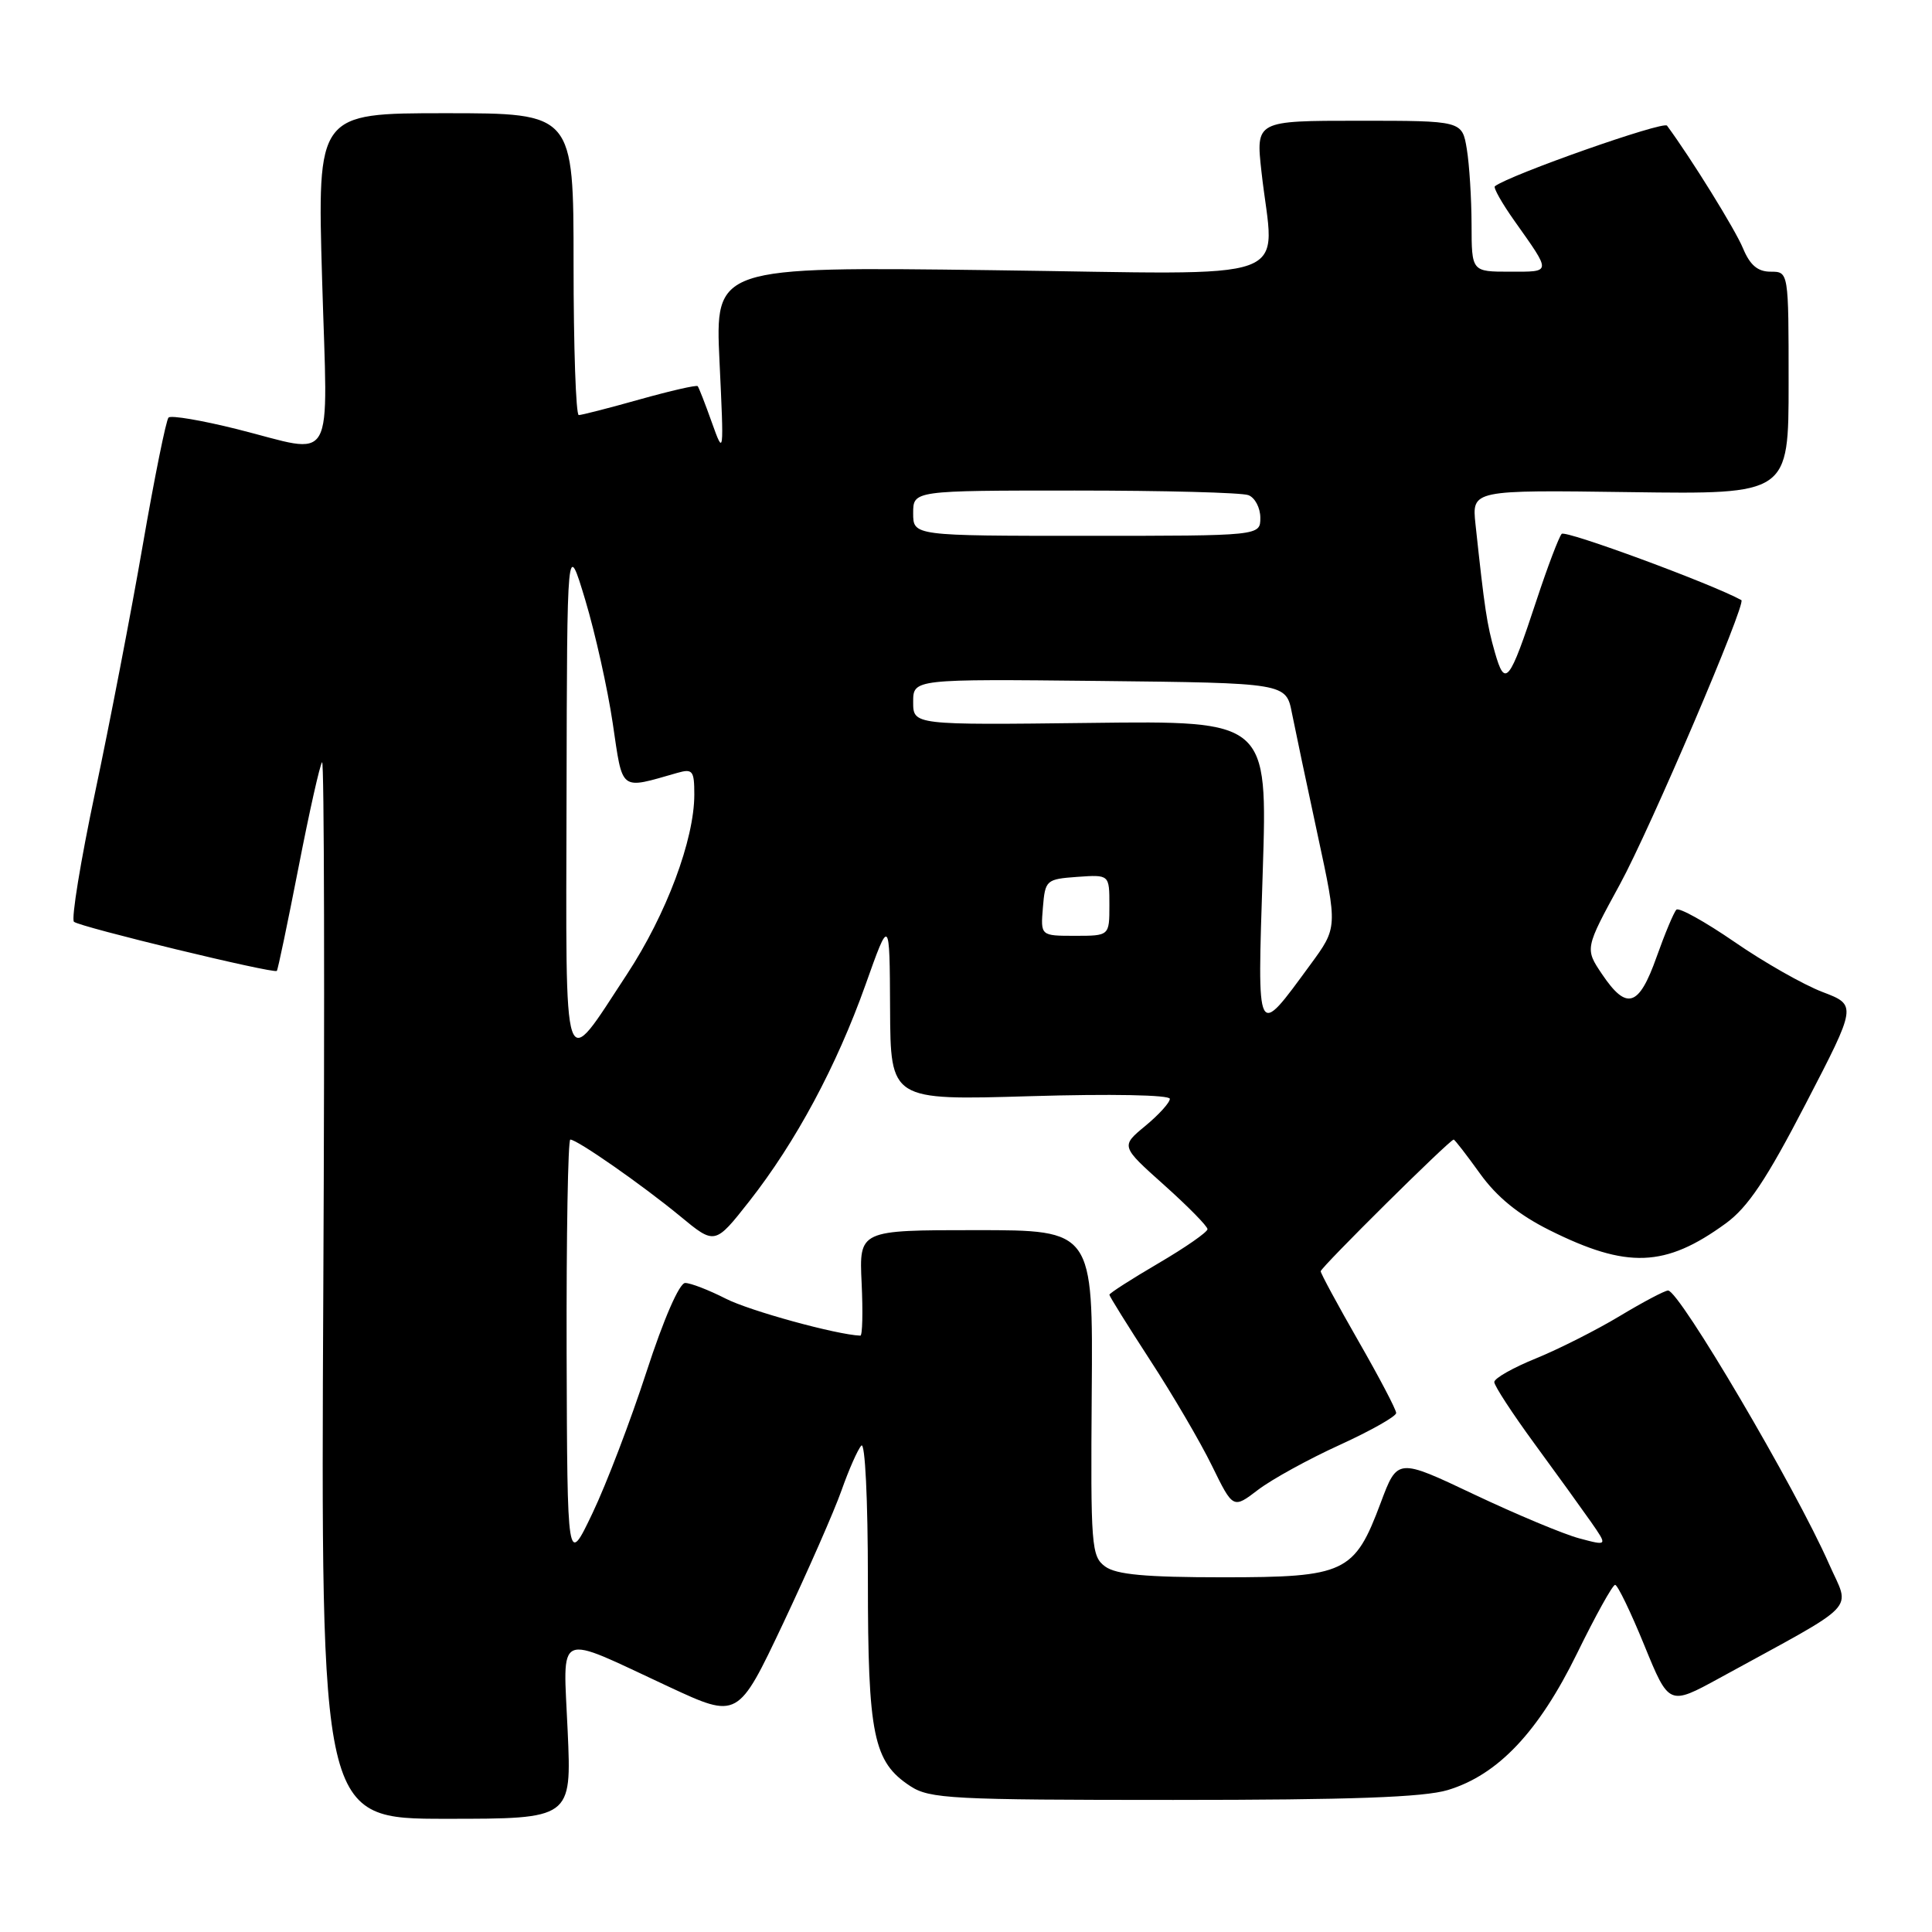 <?xml version="1.0" encoding="UTF-8" standalone="no"?>
<!DOCTYPE svg PUBLIC "-//W3C//DTD SVG 1.1//EN" "http://www.w3.org/Graphics/SVG/1.1/DTD/svg11.dtd" >
<svg xmlns="http://www.w3.org/2000/svg" xmlns:xlink="http://www.w3.org/1999/xlink" version="1.1" viewBox="0 0 256 256">
 <g >
 <path fill="currentColor"
d=" M 75.22 229.39 C 74.63 215.85 73.36 216.40 88.64 223.51 C 97.78 227.76 97.78 227.76 103.76 215.13 C 107.04 208.18 110.53 200.25 111.50 197.50 C 112.47 194.75 113.65 192.07 114.13 191.55 C 114.63 191.01 115.00 198.67 115.00 209.33 C 115.00 229.95 115.72 233.46 120.62 236.67 C 123.18 238.35 126.10 238.50 155.46 238.50 C 179.04 238.50 188.65 238.15 191.84 237.19 C 198.49 235.18 203.86 229.50 208.96 219.10 C 211.41 214.09 213.68 210.00 214.01 210.00 C 214.34 210.00 216.08 213.60 217.88 218.01 C 221.15 226.01 221.15 226.01 227.83 222.36 C 246.72 212.01 245.17 213.63 242.35 207.22 C 237.93 197.18 222.52 171.00 221.03 171.00 C 220.60 171.00 217.72 172.52 214.63 174.38 C 211.54 176.24 206.53 178.77 203.51 180.00 C 200.48 181.23 198.00 182.63 198.00 183.13 C 198.00 183.62 200.39 187.28 203.30 191.26 C 206.22 195.24 209.60 199.93 210.82 201.67 C 213.03 204.85 213.03 204.85 209.26 203.84 C 207.19 203.29 200.93 200.67 195.33 198.02 C 185.17 193.20 185.17 193.20 182.95 199.13 C 179.47 208.43 178.26 209.00 162.06 209.00 C 151.79 209.00 147.90 208.64 146.44 207.57 C 144.61 206.23 144.51 204.88 144.66 184.57 C 144.83 163.00 144.83 163.00 129.33 163.00 C 113.84 163.00 113.84 163.00 114.17 170.00 C 114.35 173.85 114.28 177.00 114.00 176.98 C 110.85 176.86 99.30 173.69 96.15 172.07 C 93.91 170.93 91.50 170.00 90.79 170.00 C 90.02 170.00 87.94 174.77 85.67 181.75 C 83.57 188.21 80.35 196.65 78.51 200.50 C 75.17 207.50 75.17 207.50 75.08 179.25 C 75.04 163.71 75.26 151.00 75.57 151.00 C 76.48 151.00 85.10 157.01 90.12 161.15 C 94.73 164.96 94.73 164.96 99.28 159.18 C 105.45 151.32 110.84 141.28 114.68 130.50 C 117.88 121.50 117.88 121.50 117.94 133.65 C 118.00 145.80 118.00 145.80 136.50 145.25 C 147.18 144.93 155.00 145.08 155.01 145.60 C 155.01 146.10 153.55 147.71 151.76 149.19 C 148.50 151.88 148.50 151.88 154.25 157.02 C 157.41 159.85 160.00 162.48 160.00 162.87 C 160.00 163.26 157.07 165.30 153.50 167.39 C 149.93 169.48 147.00 171.36 147.00 171.56 C 147.00 171.76 149.43 175.66 152.39 180.22 C 155.36 184.77 159.05 191.07 160.59 194.22 C 163.39 199.94 163.39 199.94 166.71 197.40 C 168.54 196.01 173.41 193.33 177.52 191.46 C 181.63 189.58 185.00 187.68 185.00 187.23 C 185.00 186.78 182.75 182.49 180.00 177.70 C 177.25 172.90 175.00 168.74 175.00 168.45 C 175.00 167.95 192.10 151.00 192.62 151.00 C 192.76 151.00 194.33 153.03 196.11 155.51 C 198.34 158.61 201.21 160.95 205.29 162.99 C 215.60 168.14 220.65 167.95 228.67 162.11 C 231.61 159.97 234.07 156.29 239.27 146.25 C 246.05 133.18 246.05 133.18 241.48 131.44 C 238.97 130.48 233.72 127.50 229.83 124.81 C 225.93 122.13 222.46 120.20 222.13 120.54 C 221.79 120.88 220.61 123.70 219.50 126.82 C 217.16 133.42 215.55 133.93 212.29 129.10 C 210.00 125.70 210.00 125.70 214.65 117.17 C 218.65 109.84 231.44 79.90 230.74 79.52 C 226.93 77.40 207.42 70.20 206.93 70.74 C 206.56 71.16 205.06 75.10 203.61 79.50 C 199.98 90.50 199.43 91.19 198.07 86.41 C 197.02 82.73 196.72 80.73 195.51 69.46 C 195.03 64.92 195.03 64.92 216.01 65.21 C 237.00 65.50 237.00 65.50 237.00 50.75 C 237.00 36.00 237.00 36.00 234.62 36.00 C 232.91 36.00 231.89 35.14 230.96 32.91 C 229.94 30.43 224.07 20.96 220.89 16.65 C 220.41 16.00 200.06 23.16 198.08 24.68 C 197.85 24.86 199.01 26.92 200.66 29.25 C 205.62 36.26 205.64 36.00 200.06 36.00 C 195.00 36.00 195.00 36.00 194.99 29.75 C 194.98 26.31 194.70 21.81 194.36 19.75 C 193.74 16.00 193.74 16.00 180.07 16.00 C 166.40 16.00 166.40 16.00 167.15 22.75 C 168.82 37.83 172.92 36.33 131.37 35.80 C 94.75 35.33 94.75 35.33 95.34 47.92 C 95.93 60.34 95.92 60.44 94.33 56.00 C 93.45 53.52 92.60 51.35 92.45 51.17 C 92.30 50.99 88.85 51.78 84.78 52.92 C 80.70 54.07 77.06 55.00 76.69 55.00 C 76.31 55.00 76.00 46.00 76.00 35.00 C 76.00 15.00 76.00 15.00 59.02 15.00 C 42.04 15.00 42.04 15.00 42.68 37.00 C 43.42 62.39 44.67 60.19 31.43 56.87 C 26.75 55.70 22.66 55.00 22.33 55.33 C 22.01 55.66 20.47 63.26 18.92 72.21 C 17.37 81.17 14.52 95.92 12.60 105.00 C 10.68 114.08 9.42 121.79 9.80 122.14 C 10.54 122.82 36.28 129.05 36.68 128.65 C 36.82 128.52 38.10 122.36 39.55 114.96 C 40.99 107.55 42.40 101.28 42.68 101.00 C 42.96 100.72 43.03 132.11 42.84 170.75 C 42.50 241.00 42.50 241.00 59.12 241.00 C 75.74 241.00 75.74 241.00 75.22 229.39 Z  M 75.07 105.37 C 75.14 71.50 75.14 71.50 77.55 79.50 C 78.87 83.90 80.51 91.25 81.19 95.83 C 82.55 105.00 82.03 104.61 89.75 102.41 C 91.78 101.83 92.00 102.11 92.00 105.28 C 92.00 111.26 88.29 121.16 83.08 129.09 C 74.44 142.24 74.99 143.87 75.07 105.37 Z  M 167.32 115.50 C 167.96 95.50 167.96 95.50 144.48 95.79 C 121.00 96.07 121.00 96.07 121.00 93.02 C 121.00 89.97 121.00 89.97 145.71 90.23 C 170.41 90.50 170.41 90.50 171.19 94.50 C 171.63 96.70 173.16 103.99 174.61 110.70 C 177.24 122.90 177.24 122.90 173.63 127.82 C 166.41 137.66 166.59 138.01 167.32 115.50 Z  M 138.19 120.25 C 138.49 116.61 138.62 116.49 142.75 116.19 C 147.00 115.89 147.00 115.89 147.00 119.94 C 147.00 124.00 147.00 124.00 142.44 124.00 C 137.88 124.00 137.88 124.00 138.19 120.25 Z  M 121.00 68.00 C 121.00 65.00 121.00 65.00 142.42 65.00 C 154.20 65.00 164.55 65.27 165.42 65.61 C 166.29 65.94 167.00 67.29 167.00 68.61 C 167.00 71.00 167.00 71.00 144.00 71.00 C 121.00 71.00 121.00 71.00 121.00 68.00 Z "/>
</g>
</svg>